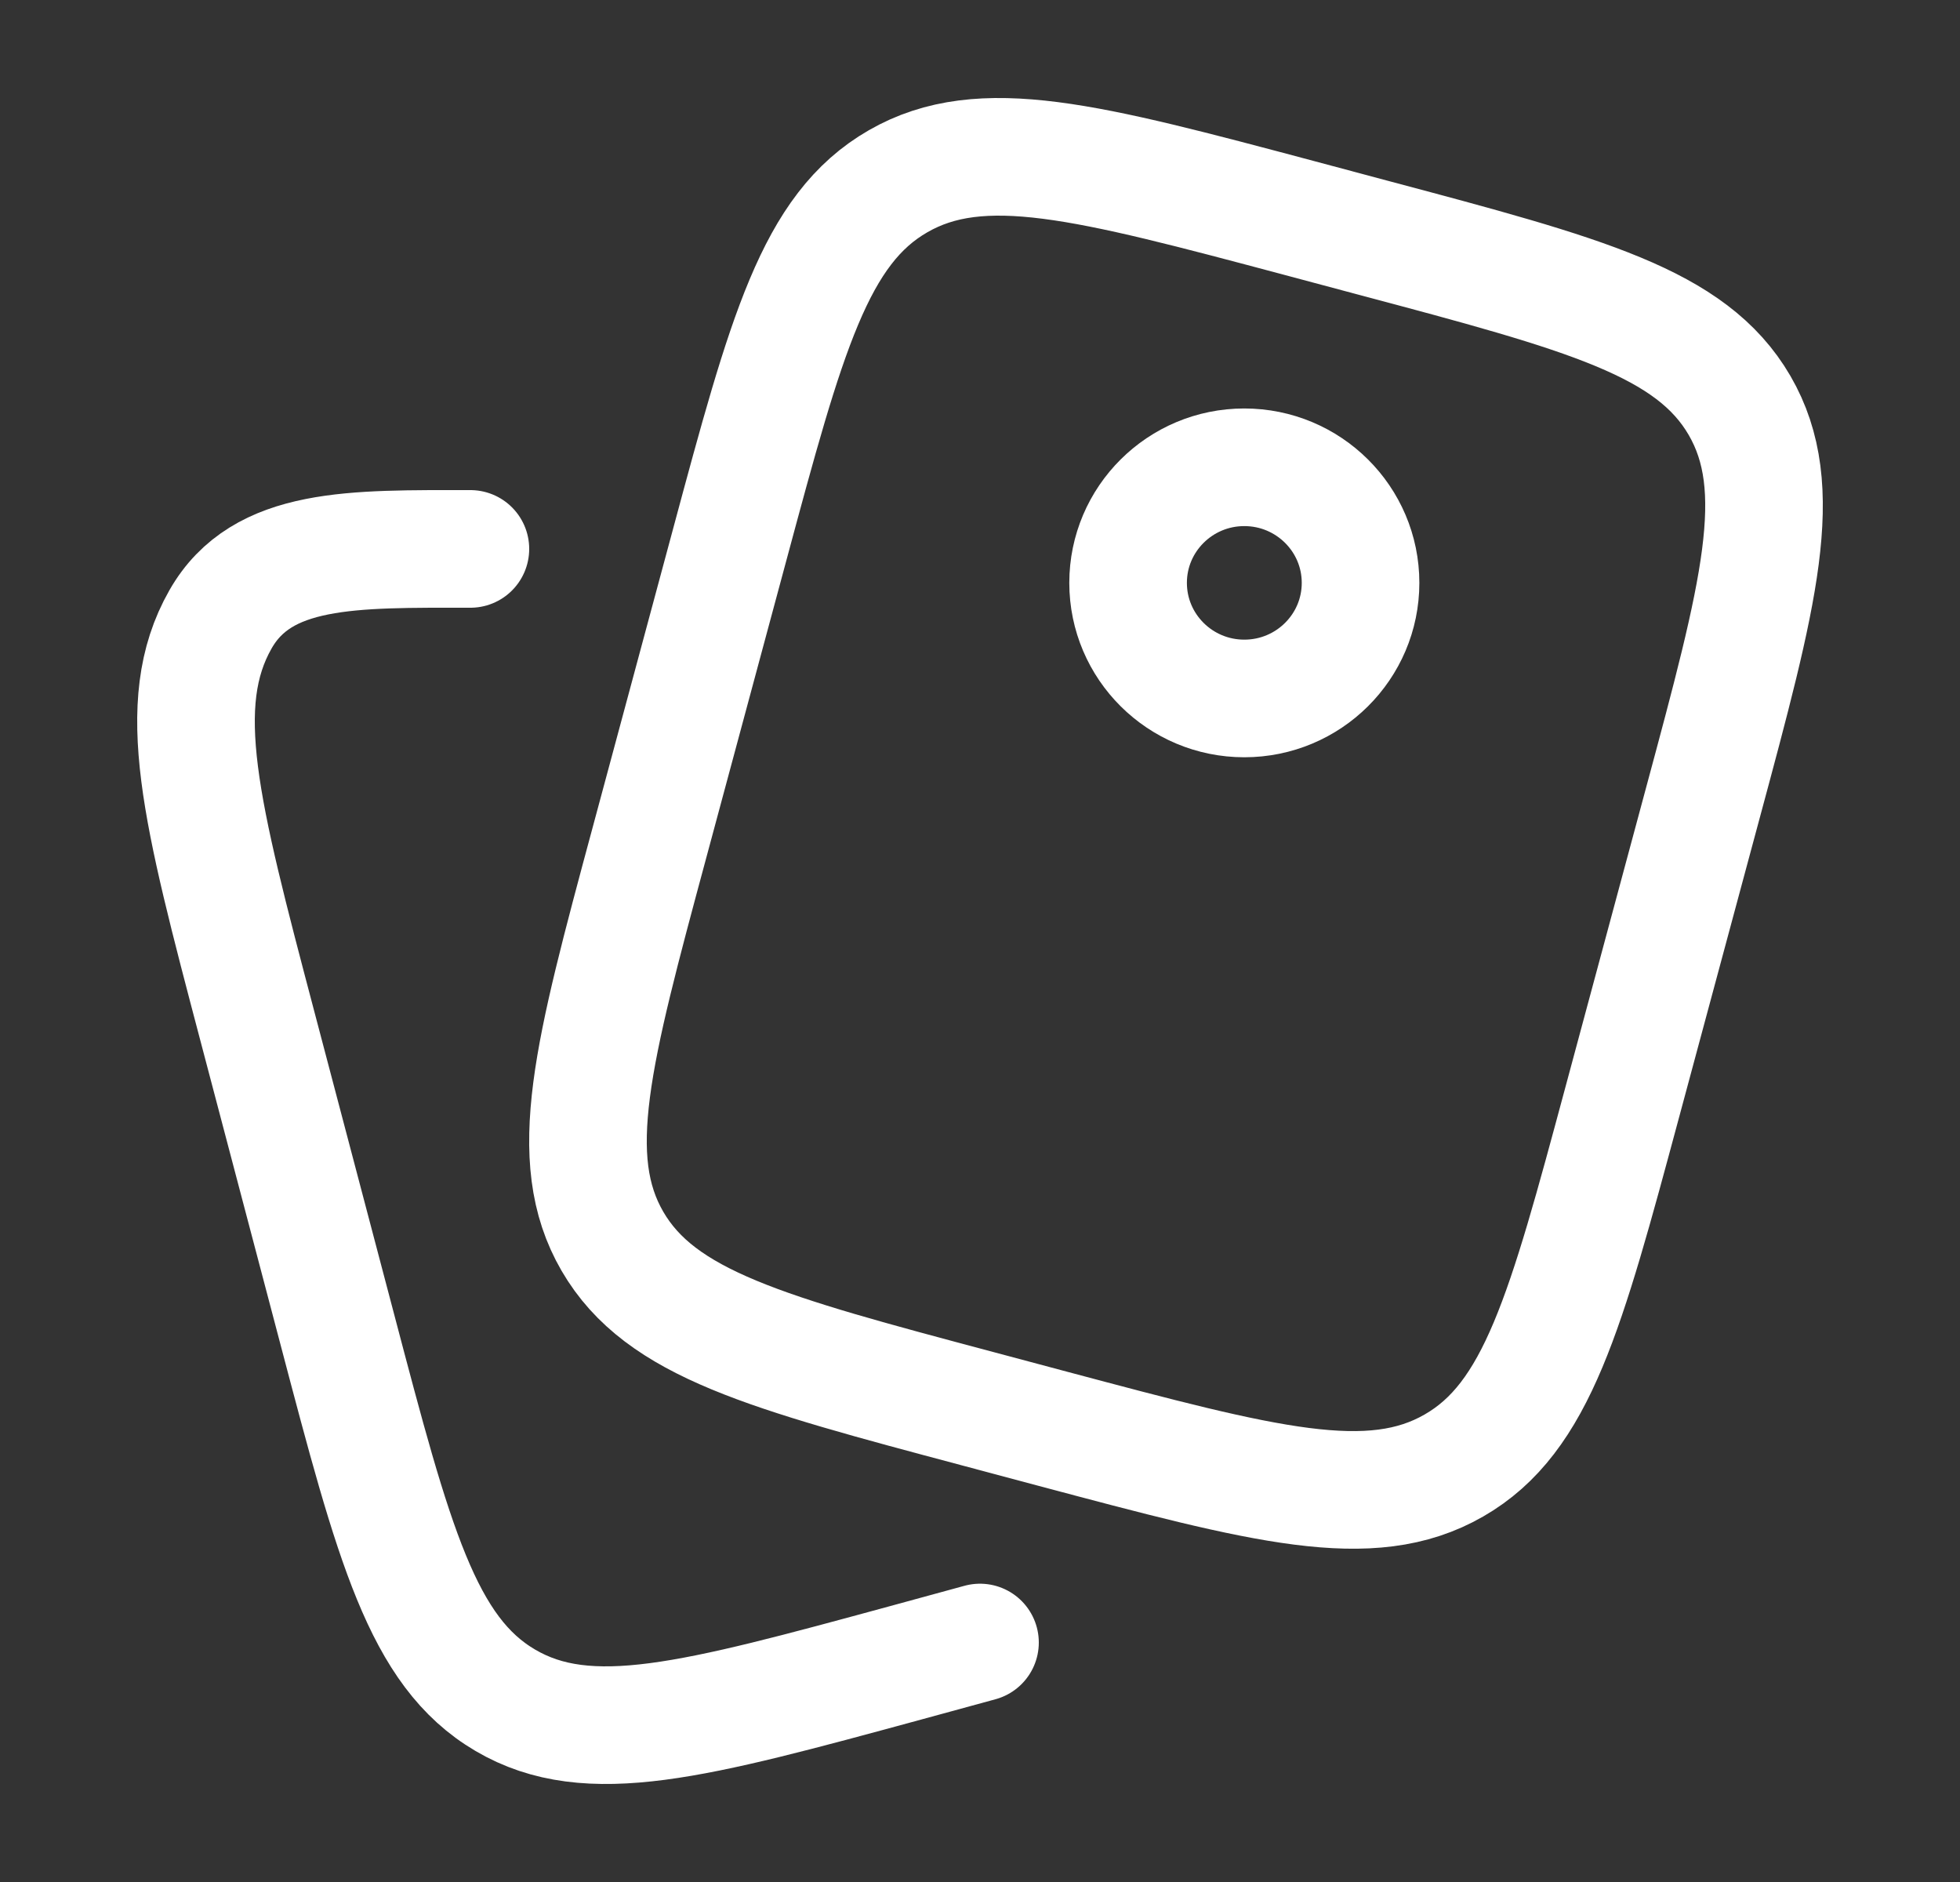 <svg width="25" height="24" viewBox="0 0 25 24" fill="none" xmlns="http://www.w3.org/2000/svg">
<rect x="0" y="0" width="25" height="24" fill="#333333" stroke="none"/>
<path d="M17.523 3.034L16.569 2.779C13.869 2.06 12.519 1.7 11.456 2.311C10.392 2.921 10.03 4.264 9.307 6.948L8.284 10.745C7.56 13.43 7.198 14.772 7.812 15.83C8.427 16.887 9.777 17.247 12.476 17.966L13.431 18.221C16.131 18.94 17.481 19.3 18.544 18.689C19.608 18.079 19.97 16.736 20.693 14.052L21.716 10.255C22.44 7.57 22.802 6.228 22.188 5.17C21.573 4.113 20.224 3.753 17.523 3.034Z" stroke="white" stroke-width="1.5"/>
<path d="M17.354 7.433C17.354 8.247 16.69 8.907 15.871 8.907C15.053 8.907 14.389 8.247 14.389 7.433C14.389 6.619 15.053 5.959 15.871 5.959C16.69 5.959 17.354 6.619 17.354 7.433Z" stroke="white" stroke-width="1.5"/>
<path d="M12.5 20.946L11.548 21.206C8.854 21.939 7.507 22.306 6.446 21.683C5.385 21.061 5.024 19.692 4.303 16.955L3.282 13.083C2.56 10.346 2.199 8.977 2.812 7.899C3.342 6.966 4.5 7 6 7" stroke="white" stroke-width="1.5" stroke-linecap="round"/>
</svg>
